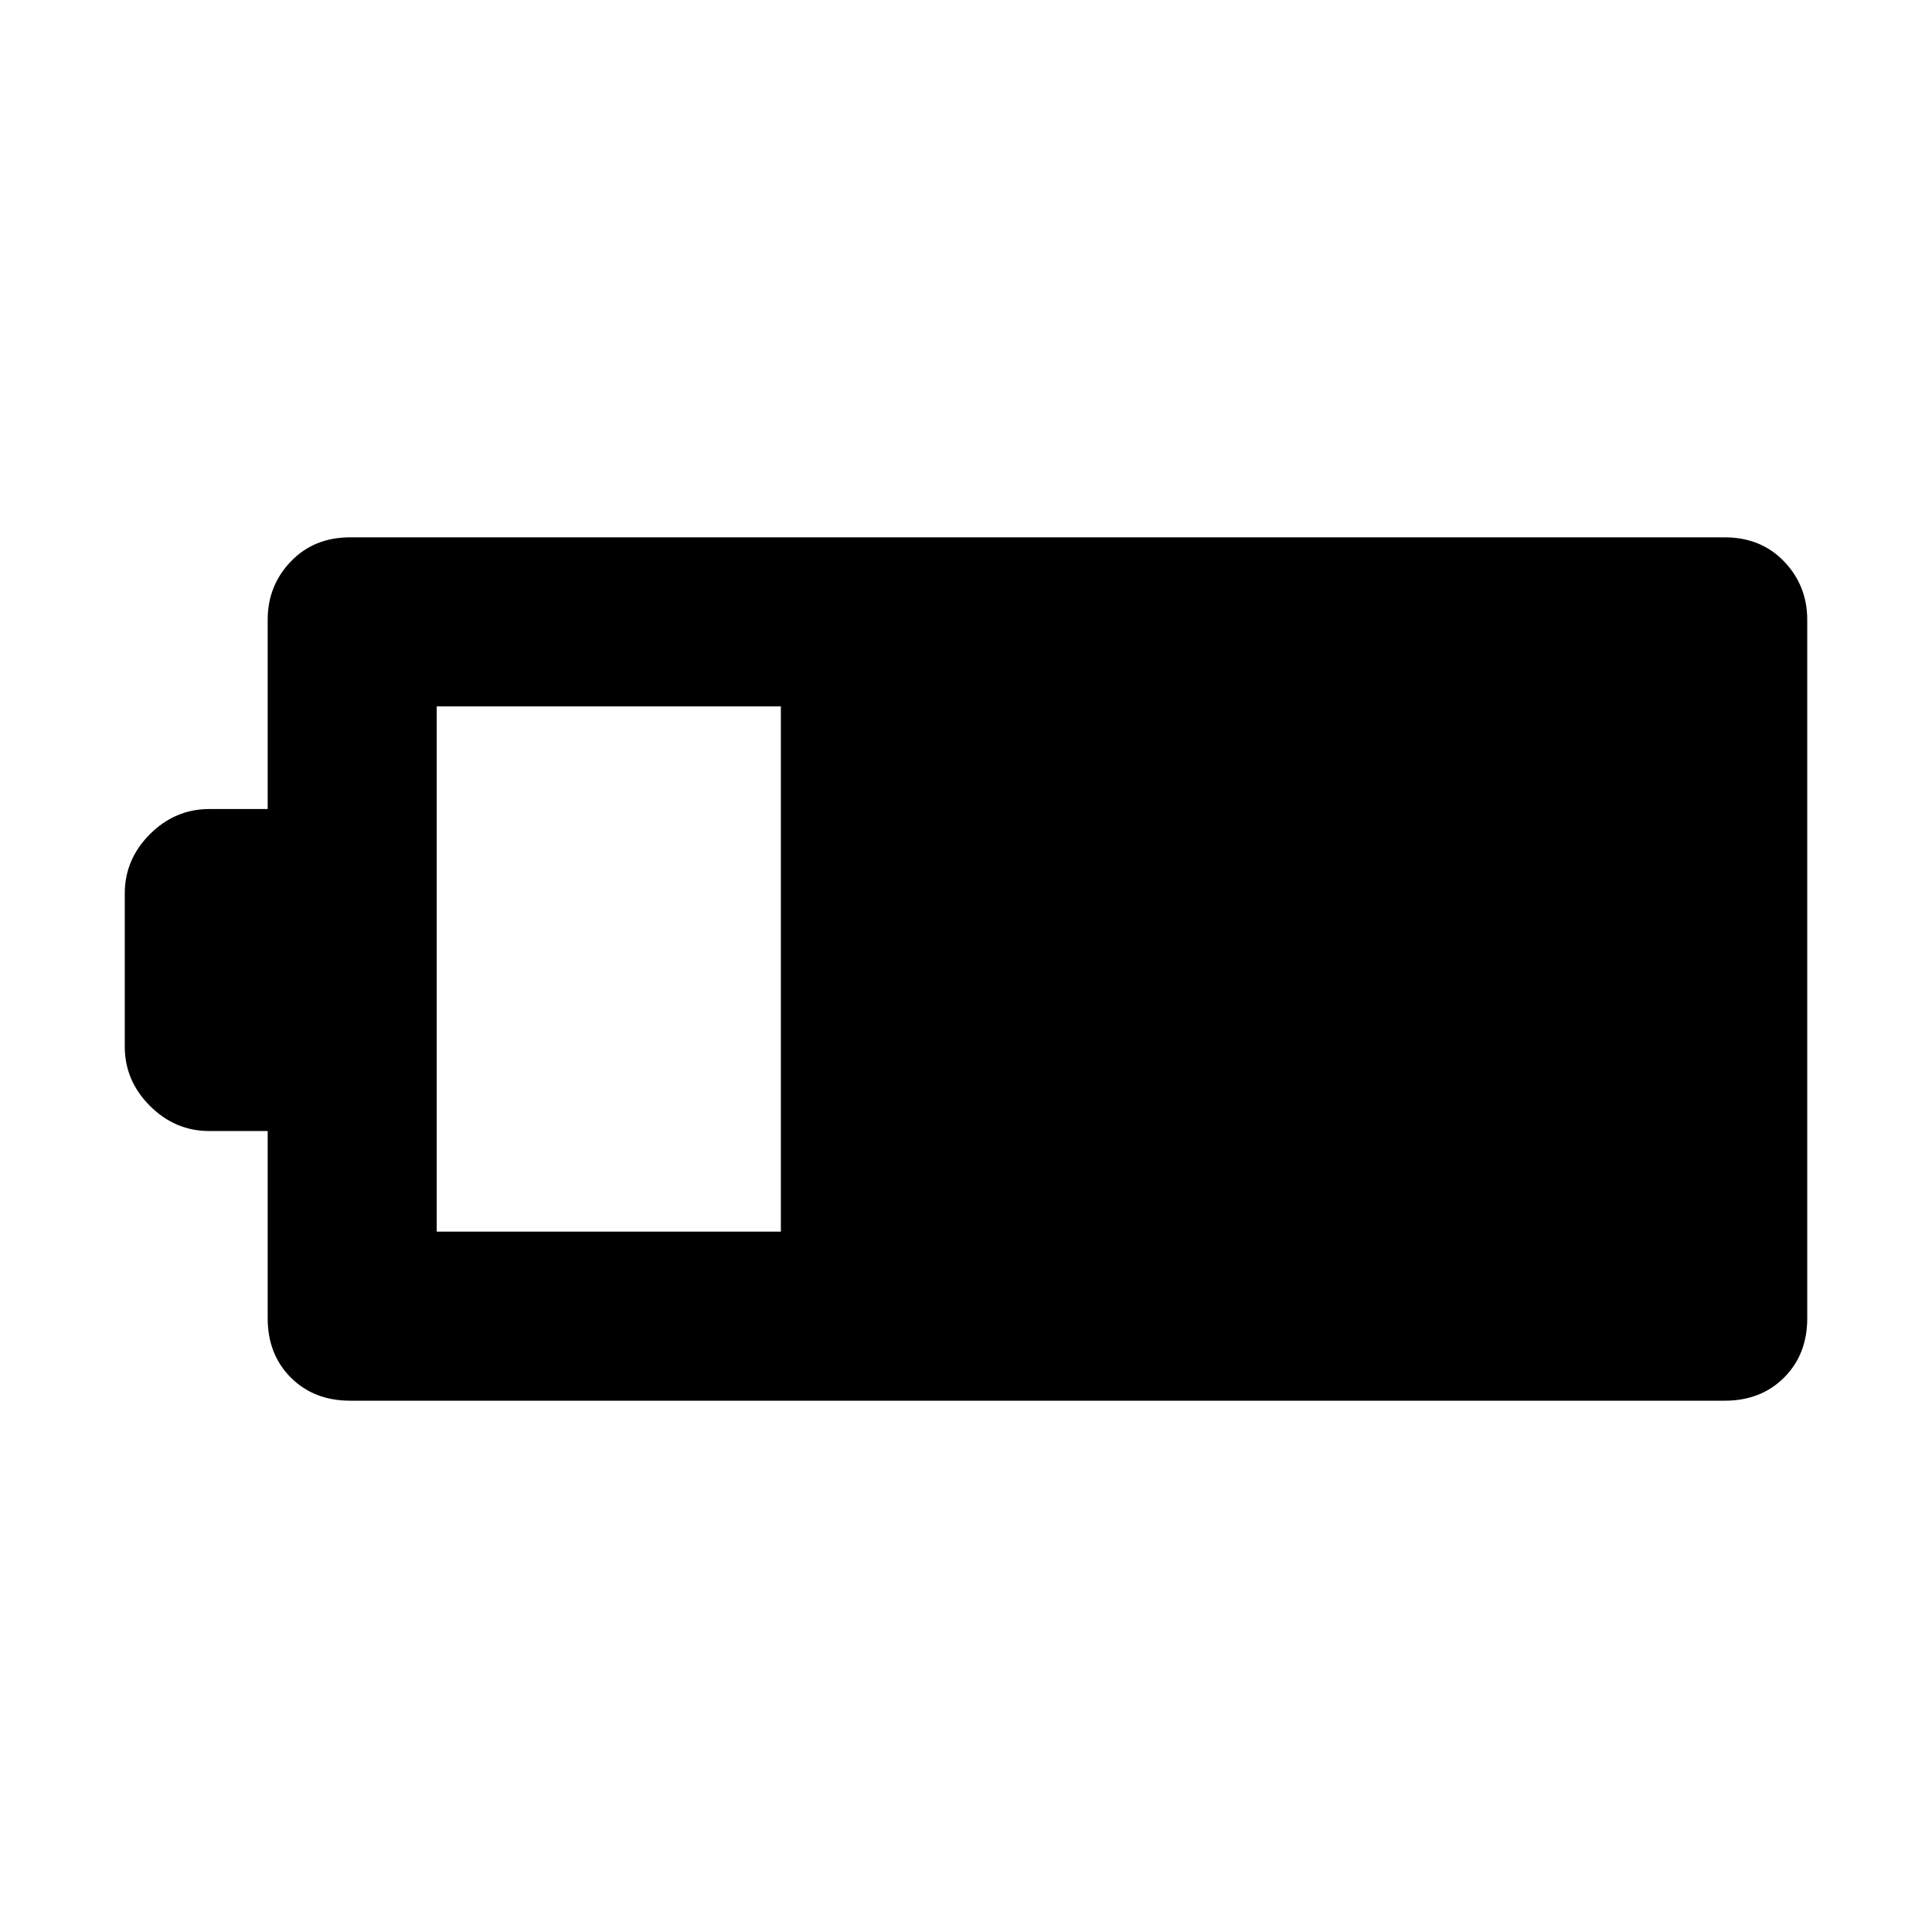 <svg xmlns="http://www.w3.org/2000/svg" height="40" width="40"><path d="M37.417 27.292q0 .75-.479 1.229-.48.479-1.23.479H7.25q-.75 0-1.229-.479-.479-.479-.479-1.229v-3.875H4.333q-.708 0-1.229-.521-.521-.521-.521-1.229V18.5q0-.708.521-1.229.521-.521 1.229-.521h1.209v-3.917q0-.708.479-1.208t1.229-.5h28.458q.75 0 1.23.5.479.5.479 1.208ZM16.167 25.5V14.625H9.042V25.5Z"/></svg>